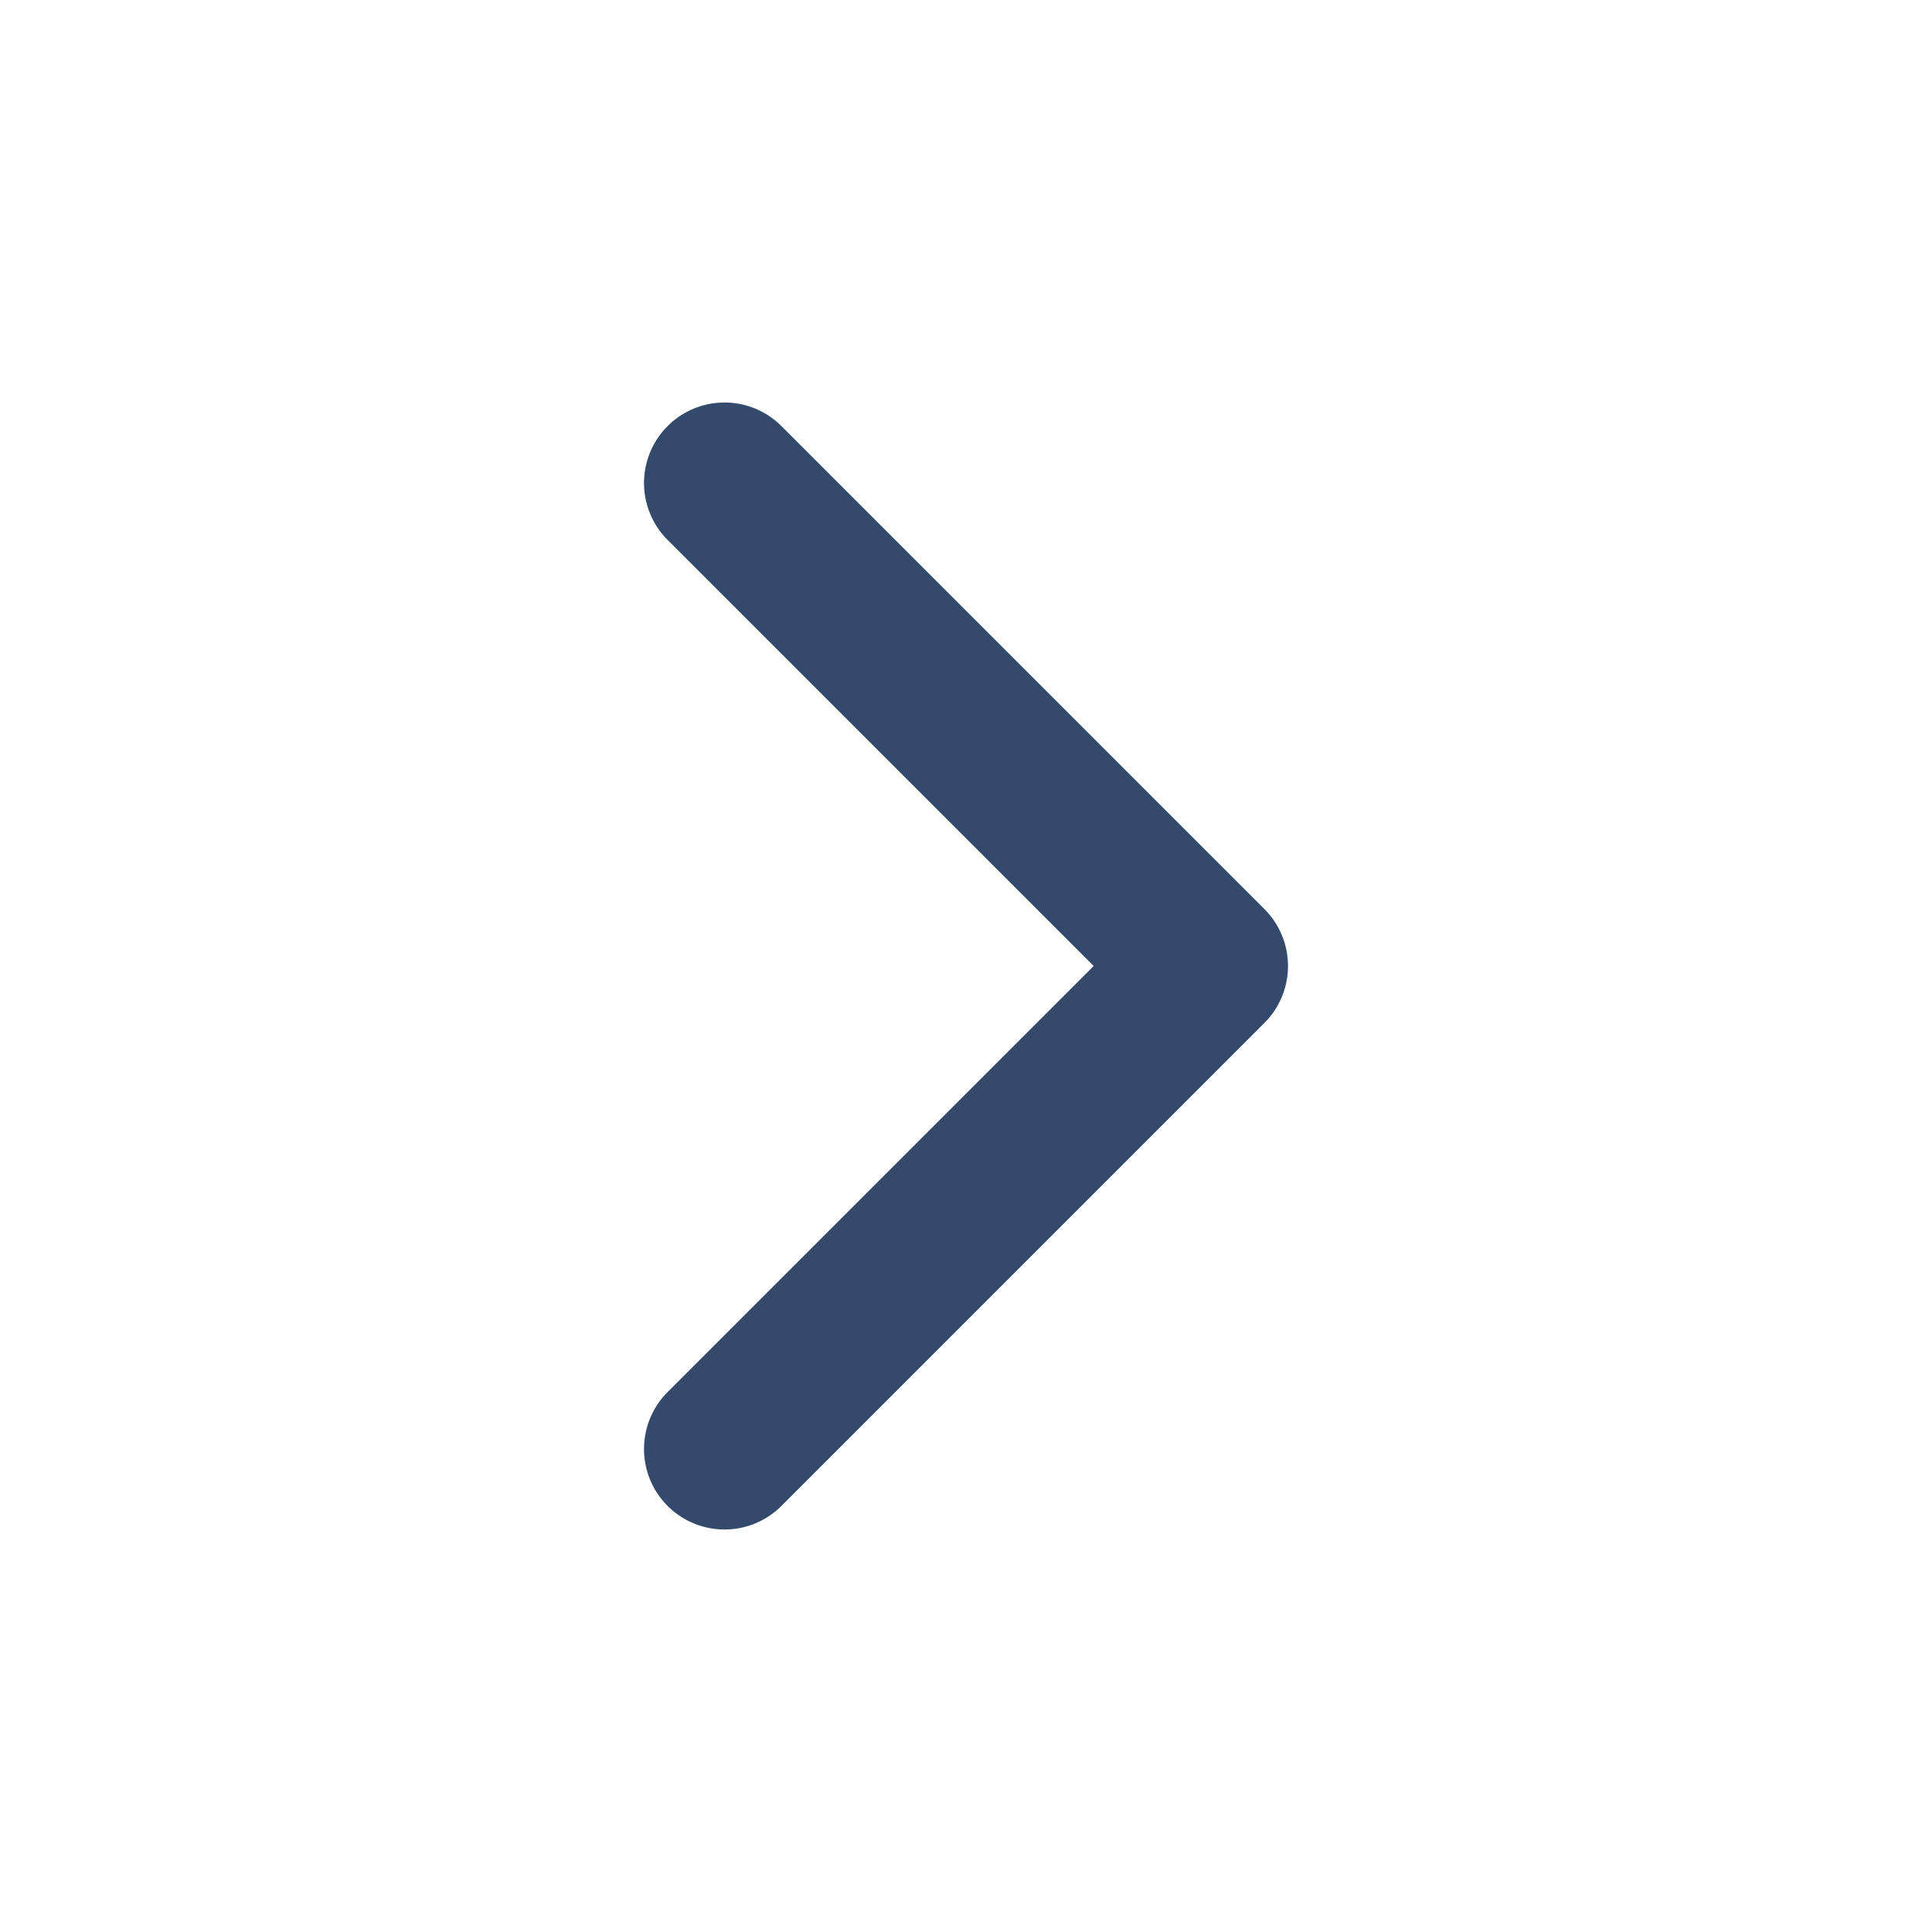 <svg xmlns="http://www.w3.org/2000/svg" width="24" height="24" viewBox="0 0 24 24" fill="none" stroke="#344a6c" stroke-width="2" stroke-linecap="round" stroke-linejoin="round" class="feather feather-chevron-right"><polyline points="9 18 15 12 9 6"></polyline></svg>